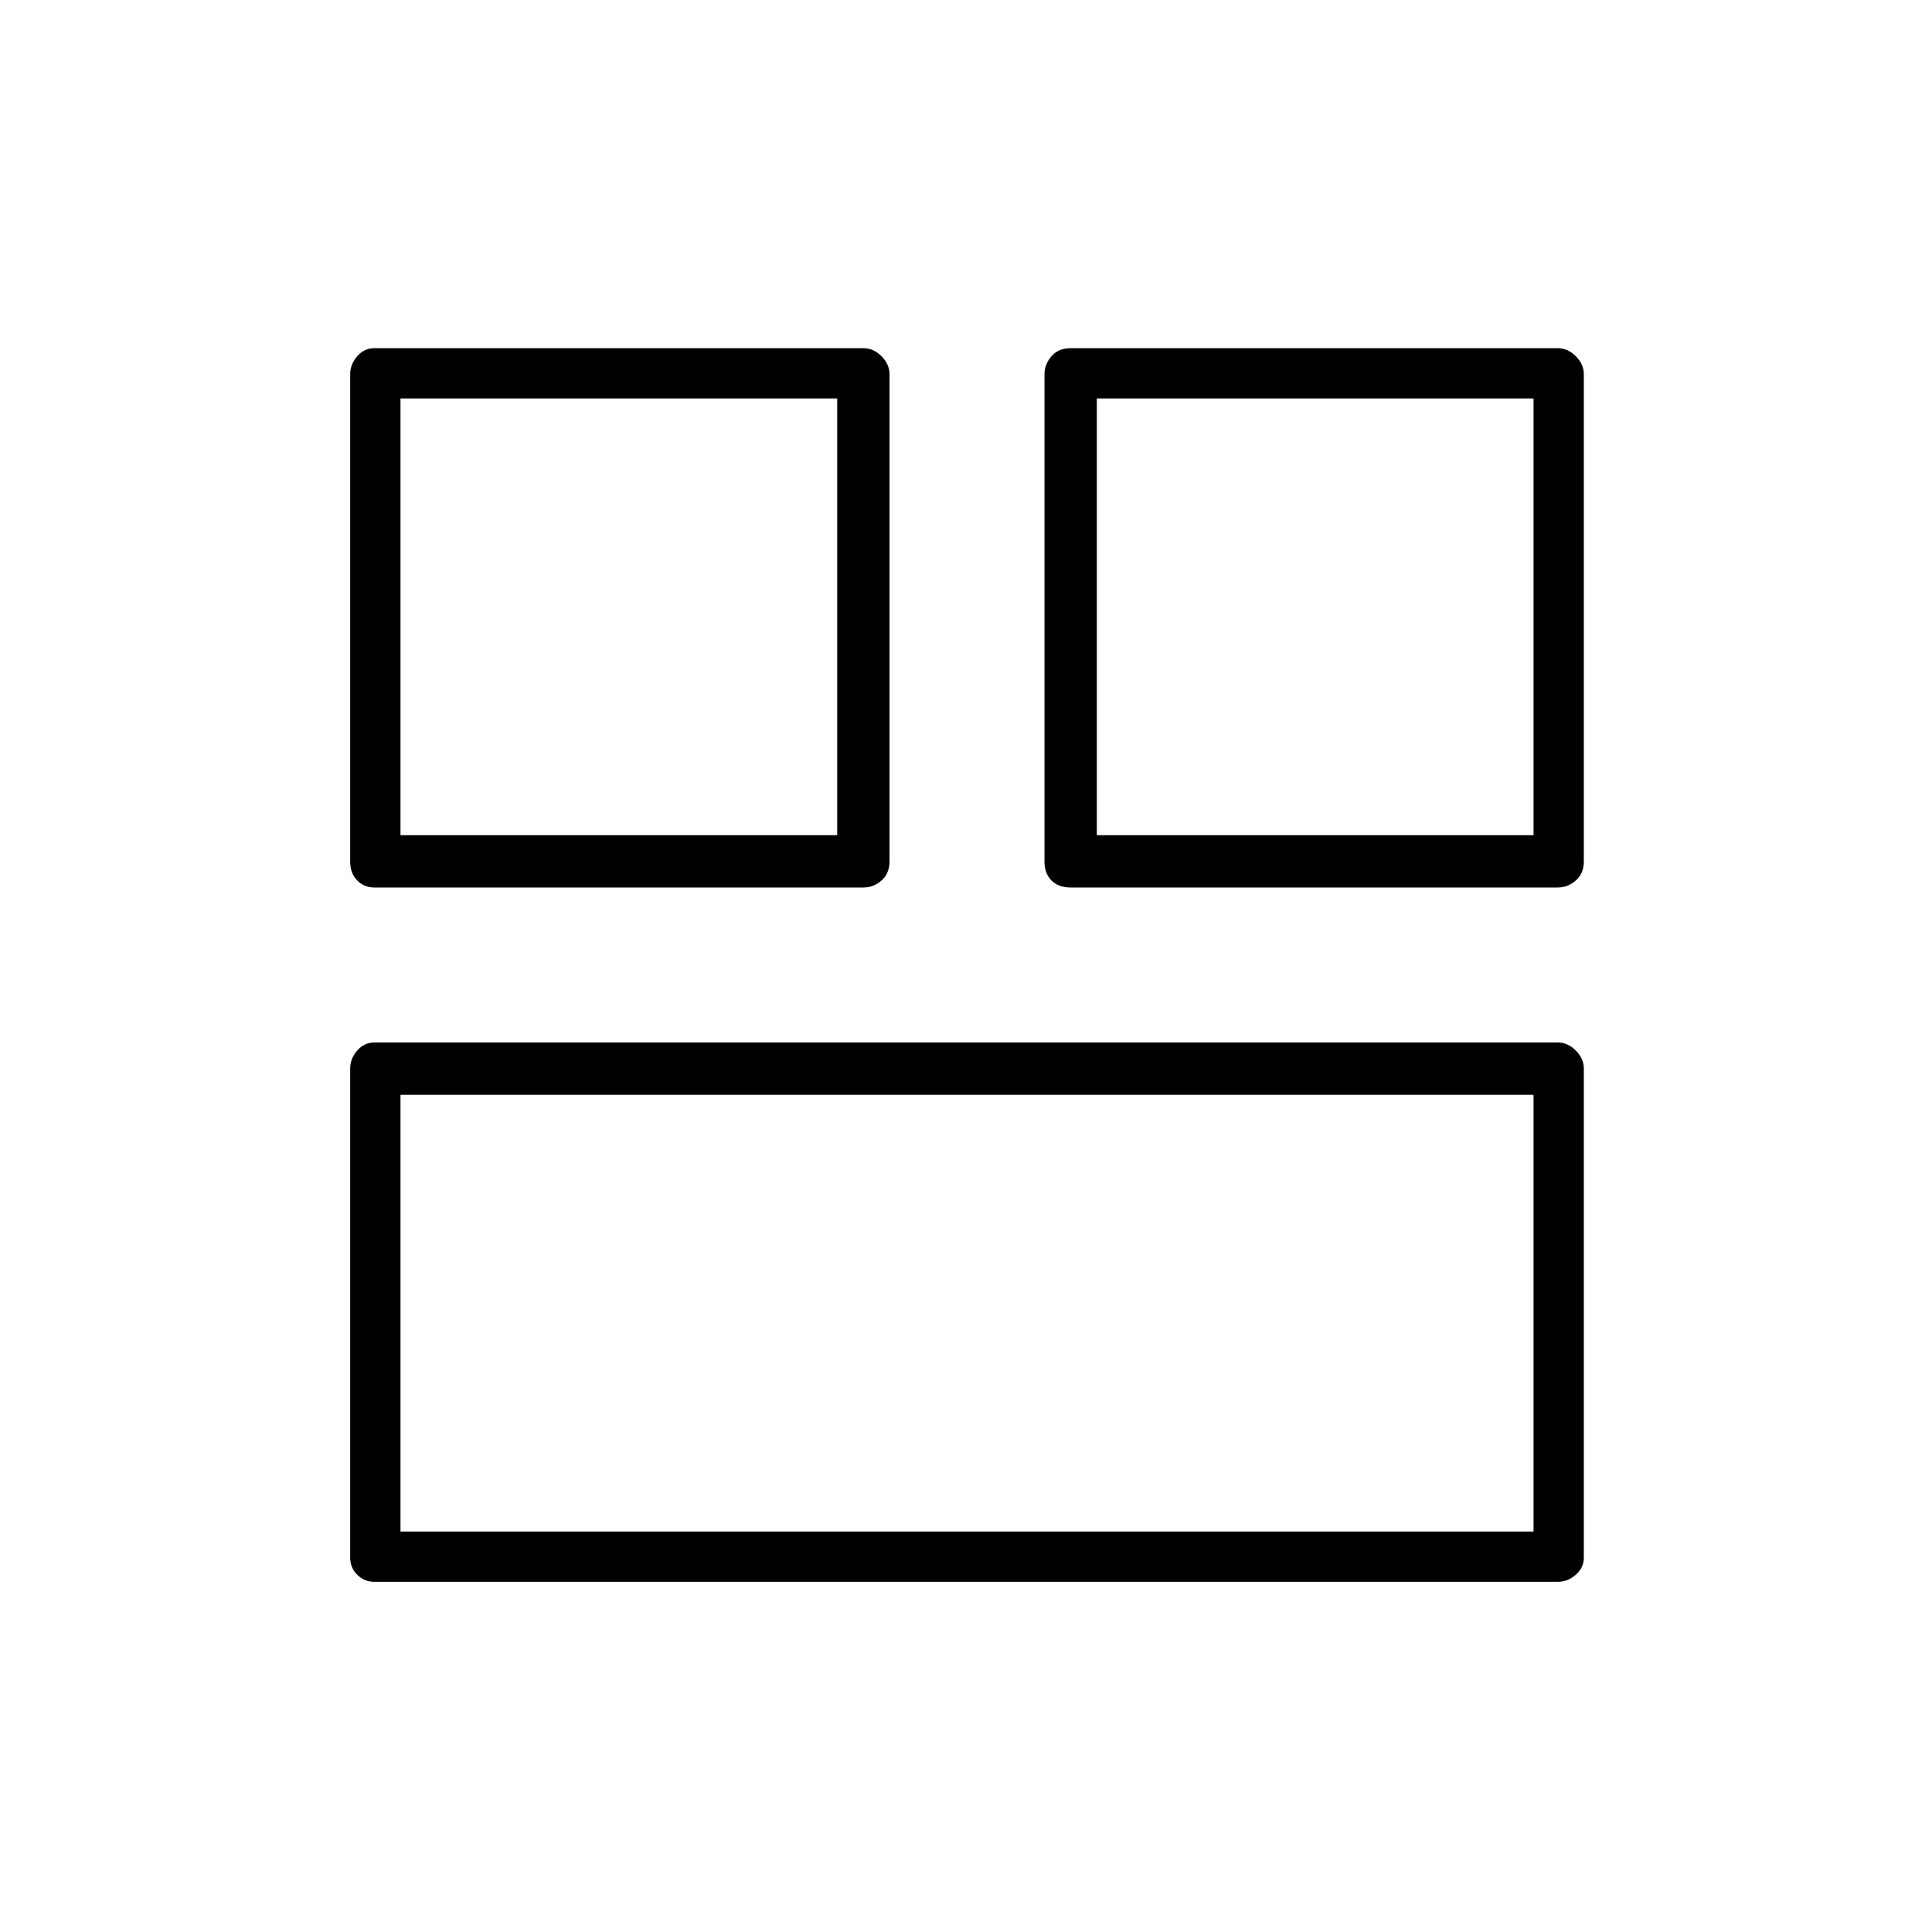 <svg xmlns="http://www.w3.org/2000/svg" height="24" width="24"><path d="M13.625 10.375H19.05V4.95H13.625ZM4.975 10.375H10.4V4.95H4.975ZM4.975 19.025H19.05V13.6H4.975ZM13.3 11.025Q13.15 11.025 13.062 10.938Q12.975 10.85 12.975 10.7V4.65Q12.975 4.525 13.062 4.425Q13.15 4.325 13.3 4.325H19.35Q19.475 4.325 19.575 4.425Q19.675 4.525 19.675 4.65V10.7Q19.675 10.85 19.575 10.938Q19.475 11.025 19.35 11.025ZM4.65 11.025Q4.525 11.025 4.438 10.938Q4.35 10.85 4.35 10.7V4.65Q4.35 4.525 4.438 4.425Q4.525 4.325 4.65 4.325H10.725Q10.85 4.325 10.95 4.425Q11.05 4.525 11.05 4.65V10.7Q11.05 10.85 10.95 10.938Q10.85 11.025 10.725 11.025ZM4.65 19.65Q4.525 19.65 4.438 19.562Q4.35 19.475 4.35 19.35V13.275Q4.35 13.15 4.438 13.05Q4.525 12.95 4.65 12.95H19.35Q19.475 12.95 19.575 13.05Q19.675 13.15 19.675 13.275V19.35Q19.675 19.475 19.575 19.562Q19.475 19.65 19.35 19.65Z"/></svg>